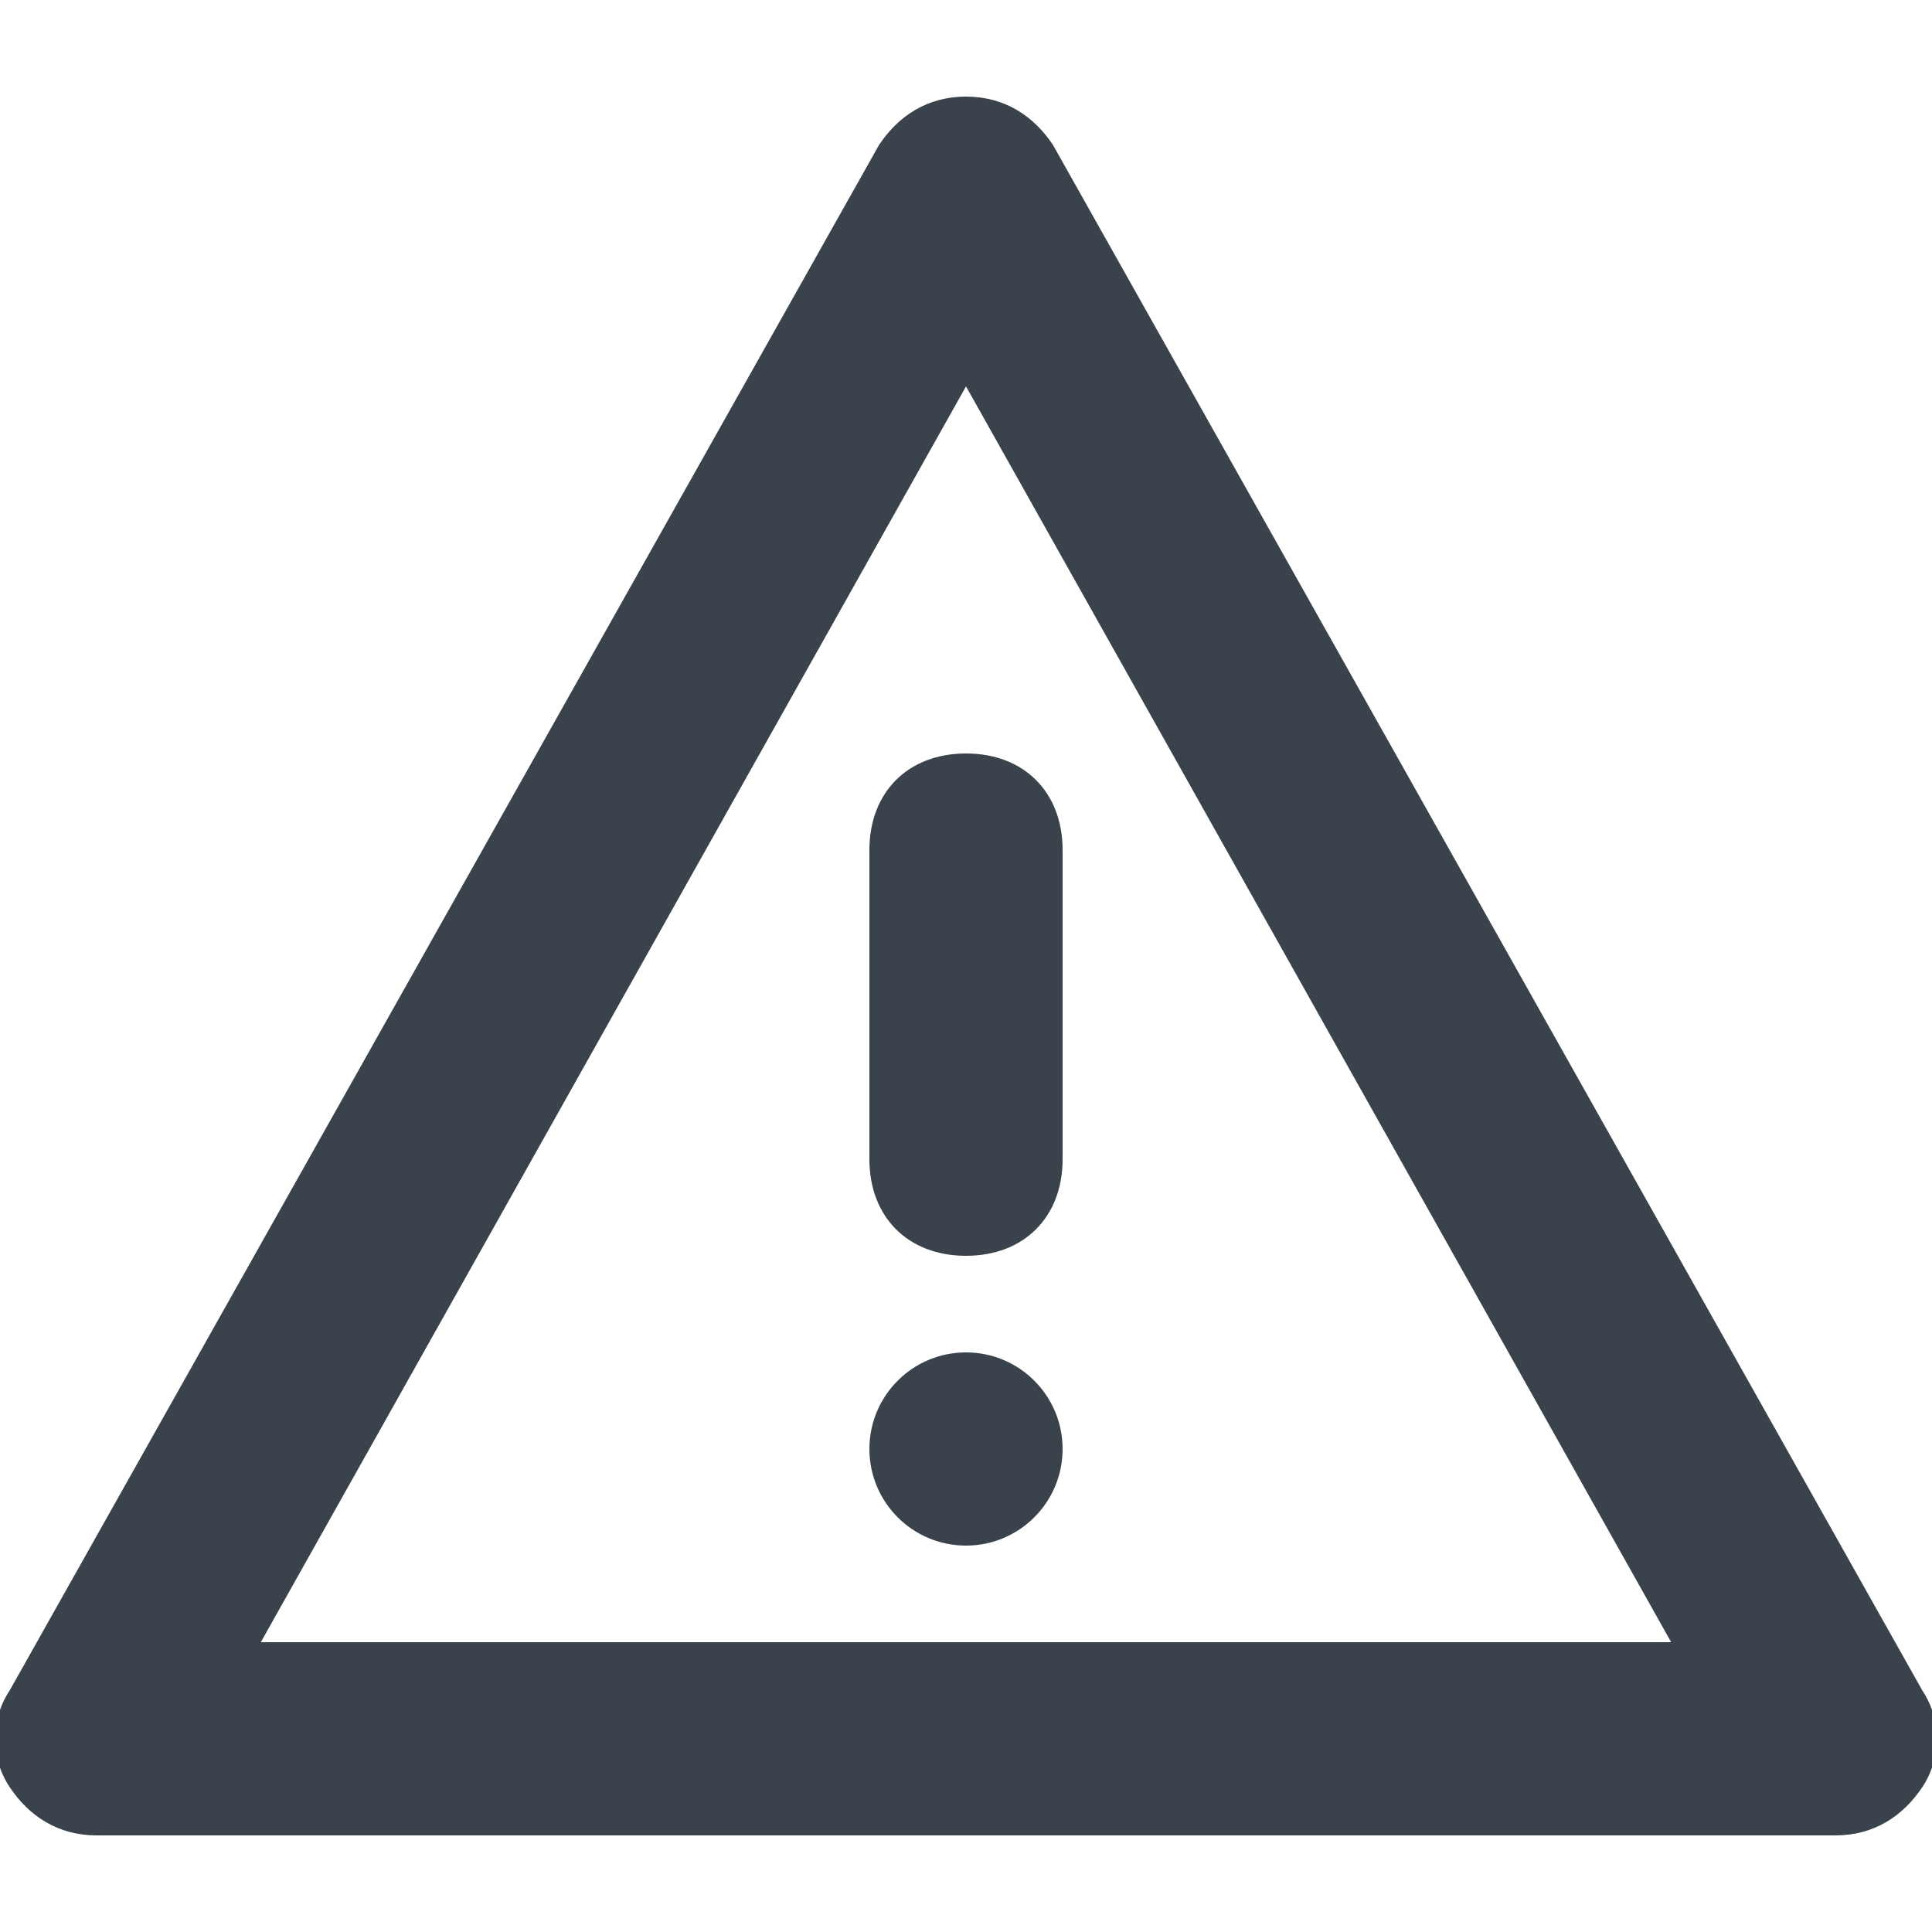 <?xml version="1.0" encoding="utf-8"?>
<!-- Generator: Adobe Illustrator 19.2.1, SVG Export Plug-In . SVG Version: 6.00 Build 0)  -->
<svg version="1.1" id="Calque_1" xmlns="http://www.w3.org/2000/svg" xmlns:xlink="http://www.w3.org/1999/xlink" x="0px" y="0px"
	 viewBox="0 0 20 20" style="enable-background:new 0 0 20 20;" xml:space="preserve">
<style type="text/css">
	.st0{fill:#3A434C;}
</style>
<g>
	<path class="st0" d="M1,19h18c0.4,0,0.7-0.2,0.9-0.5s0.2-0.7,0-1l-9-16C10.7,1.2,10.4,1,10,1S9.3,1.2,9.1,1.5l-9,16
		c-0.2,0.3-0.2,0.7,0,1C0.3,18.8,0.6,19,1,19z M10,4l7.3,13H2.7L10,4z"/>
	<path class="st0" d="M10,13c0.6,0,1-0.4,1-1V8.8c0-0.6-0.4-1-1-1s-1,0.4-1,1V12C9,12.6,9.4,13,10,13z"/>
	<circle class="st0" cx="10" cy="15" r="1"/>
</g>
</svg>

